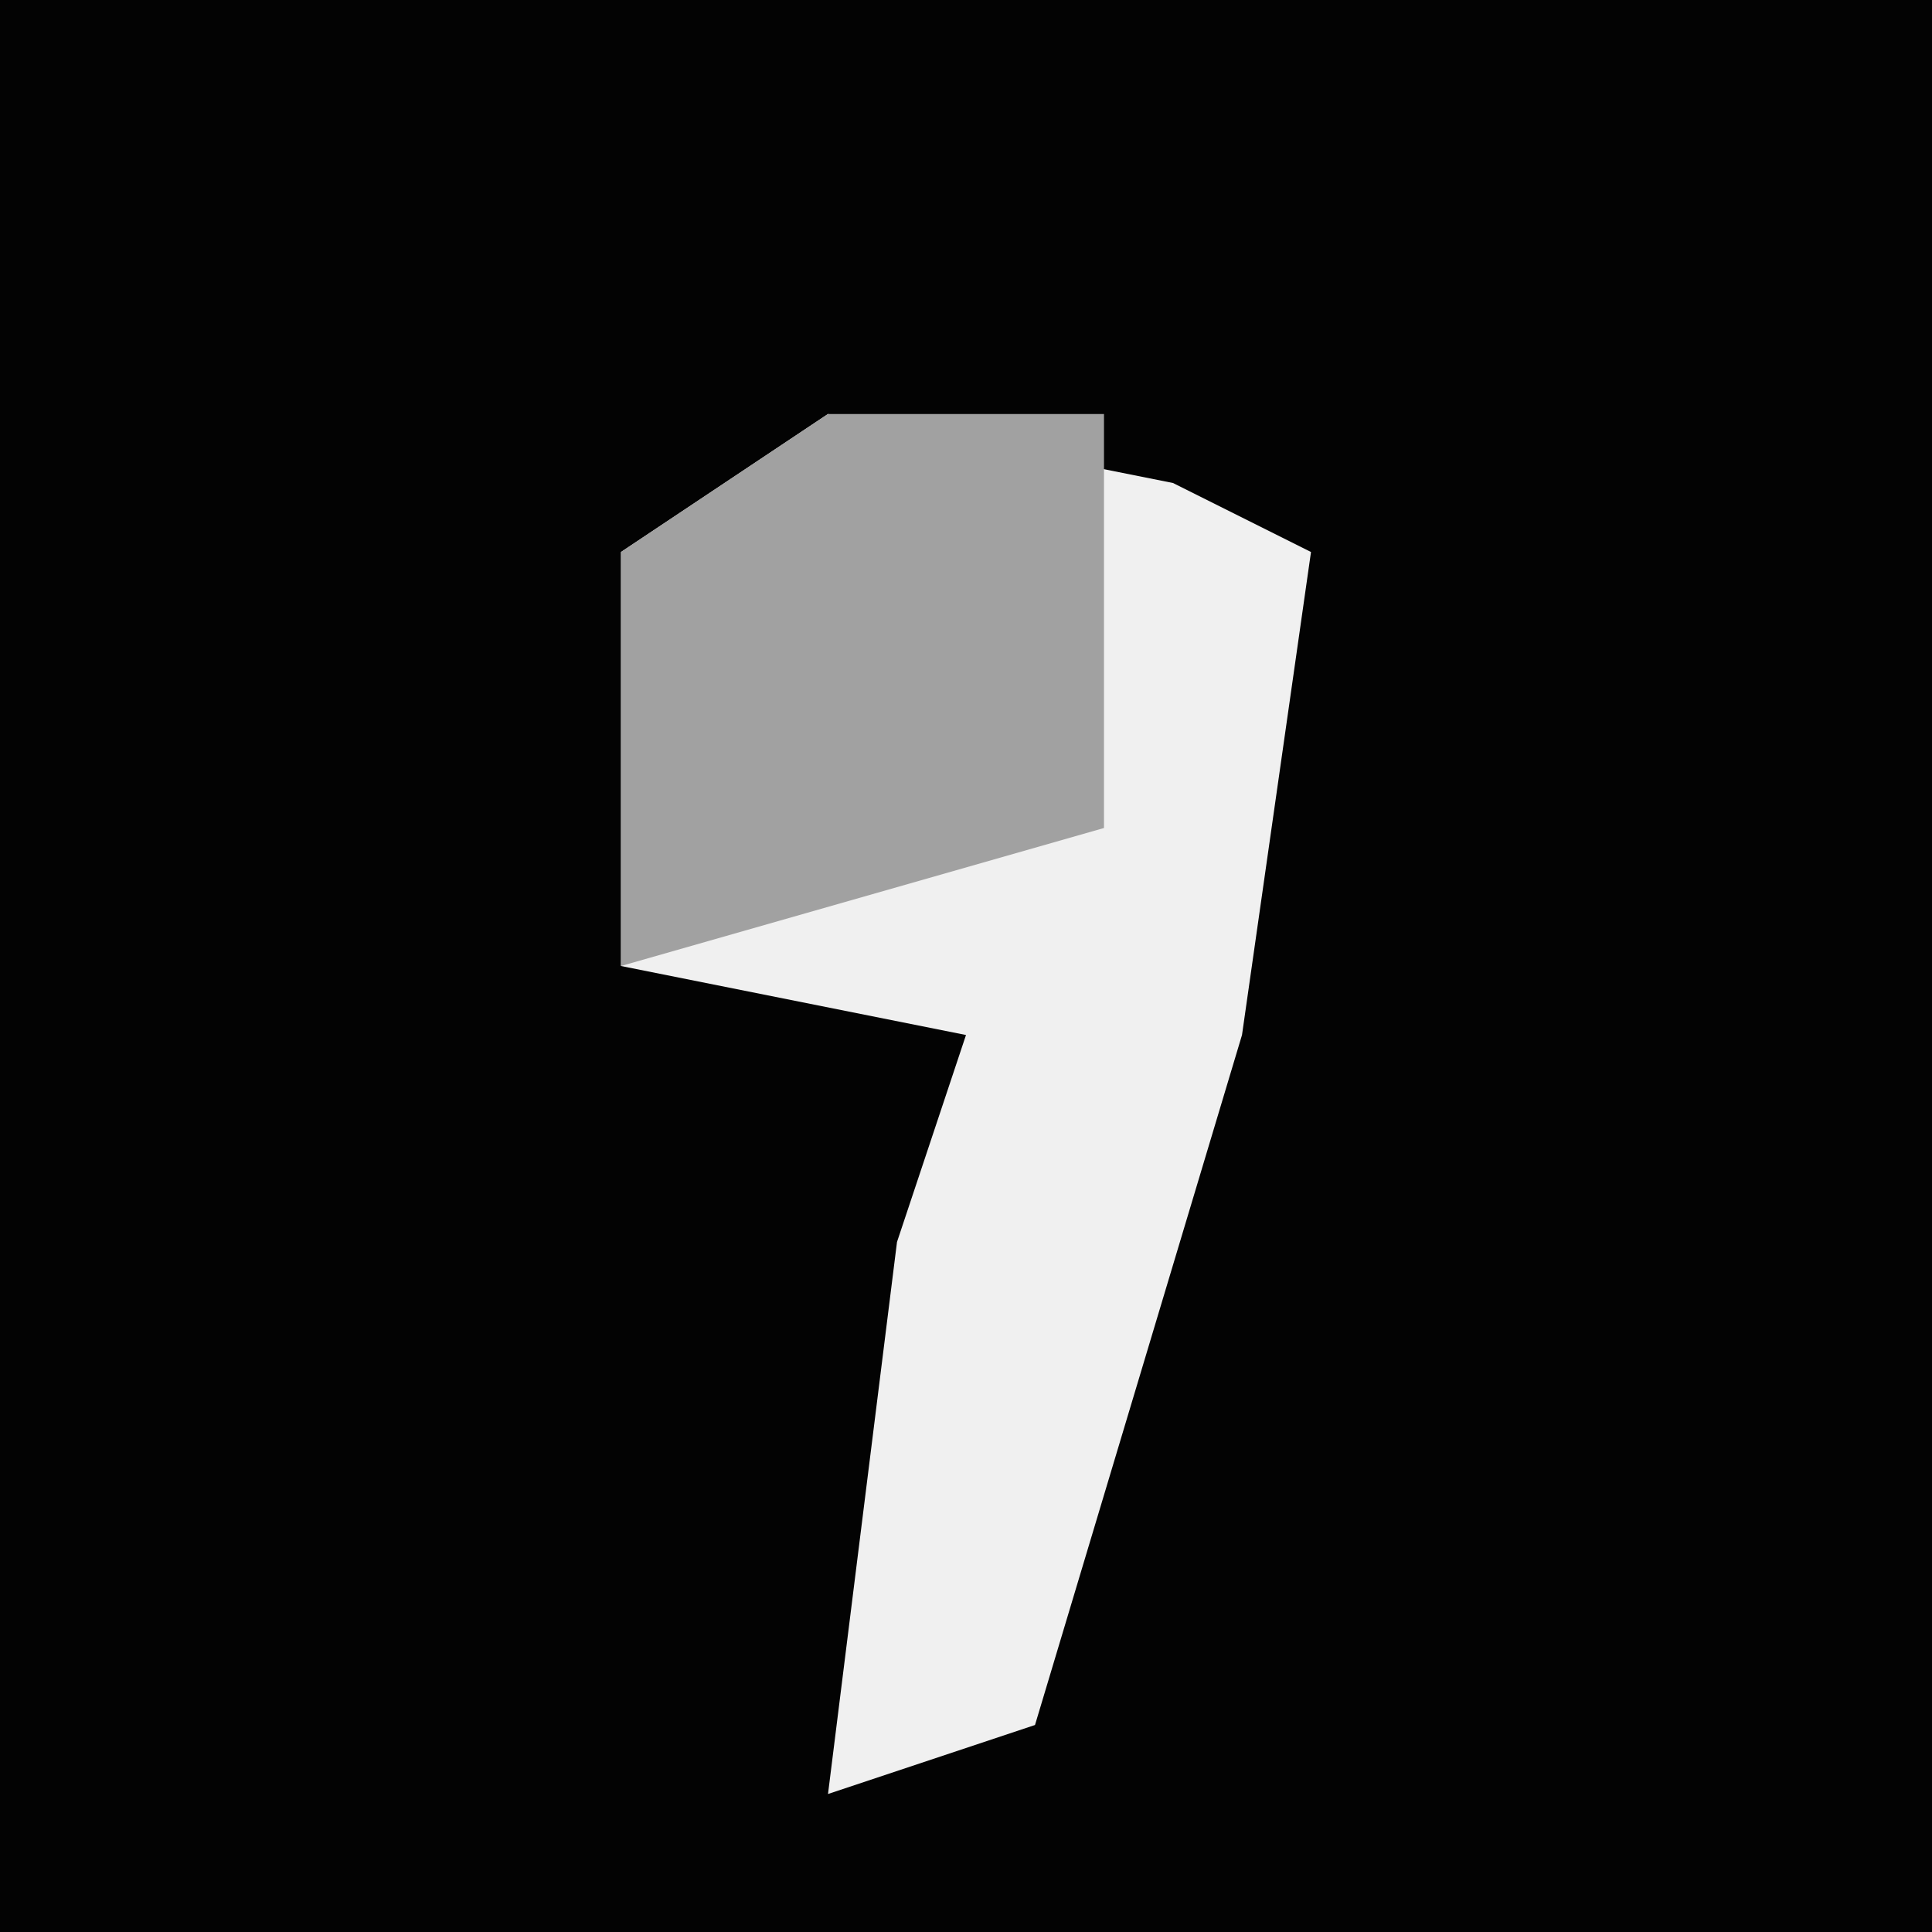 <?xml version="1.0" encoding="UTF-8"?>
<svg version="1.1" xmlns="http://www.w3.org/2000/svg" width="28" height="28">
<path d="M0,0 L28,0 L28,28 L0,28 Z " fill="#030303" transform="translate(0,0)"/>
<path d="M0,0 L5,1 L7,2 L6,9 L3,19 L0,20 L1,12 L2,9 L-3,8 L-3,2 Z " fill="#F0F0F0" transform="translate(12,6)"/>
<path d="M0,0 L4,0 L4,6 L-3,8 L-3,2 Z " fill="#A1A1A1" transform="translate(12,6)"/>
</svg>
